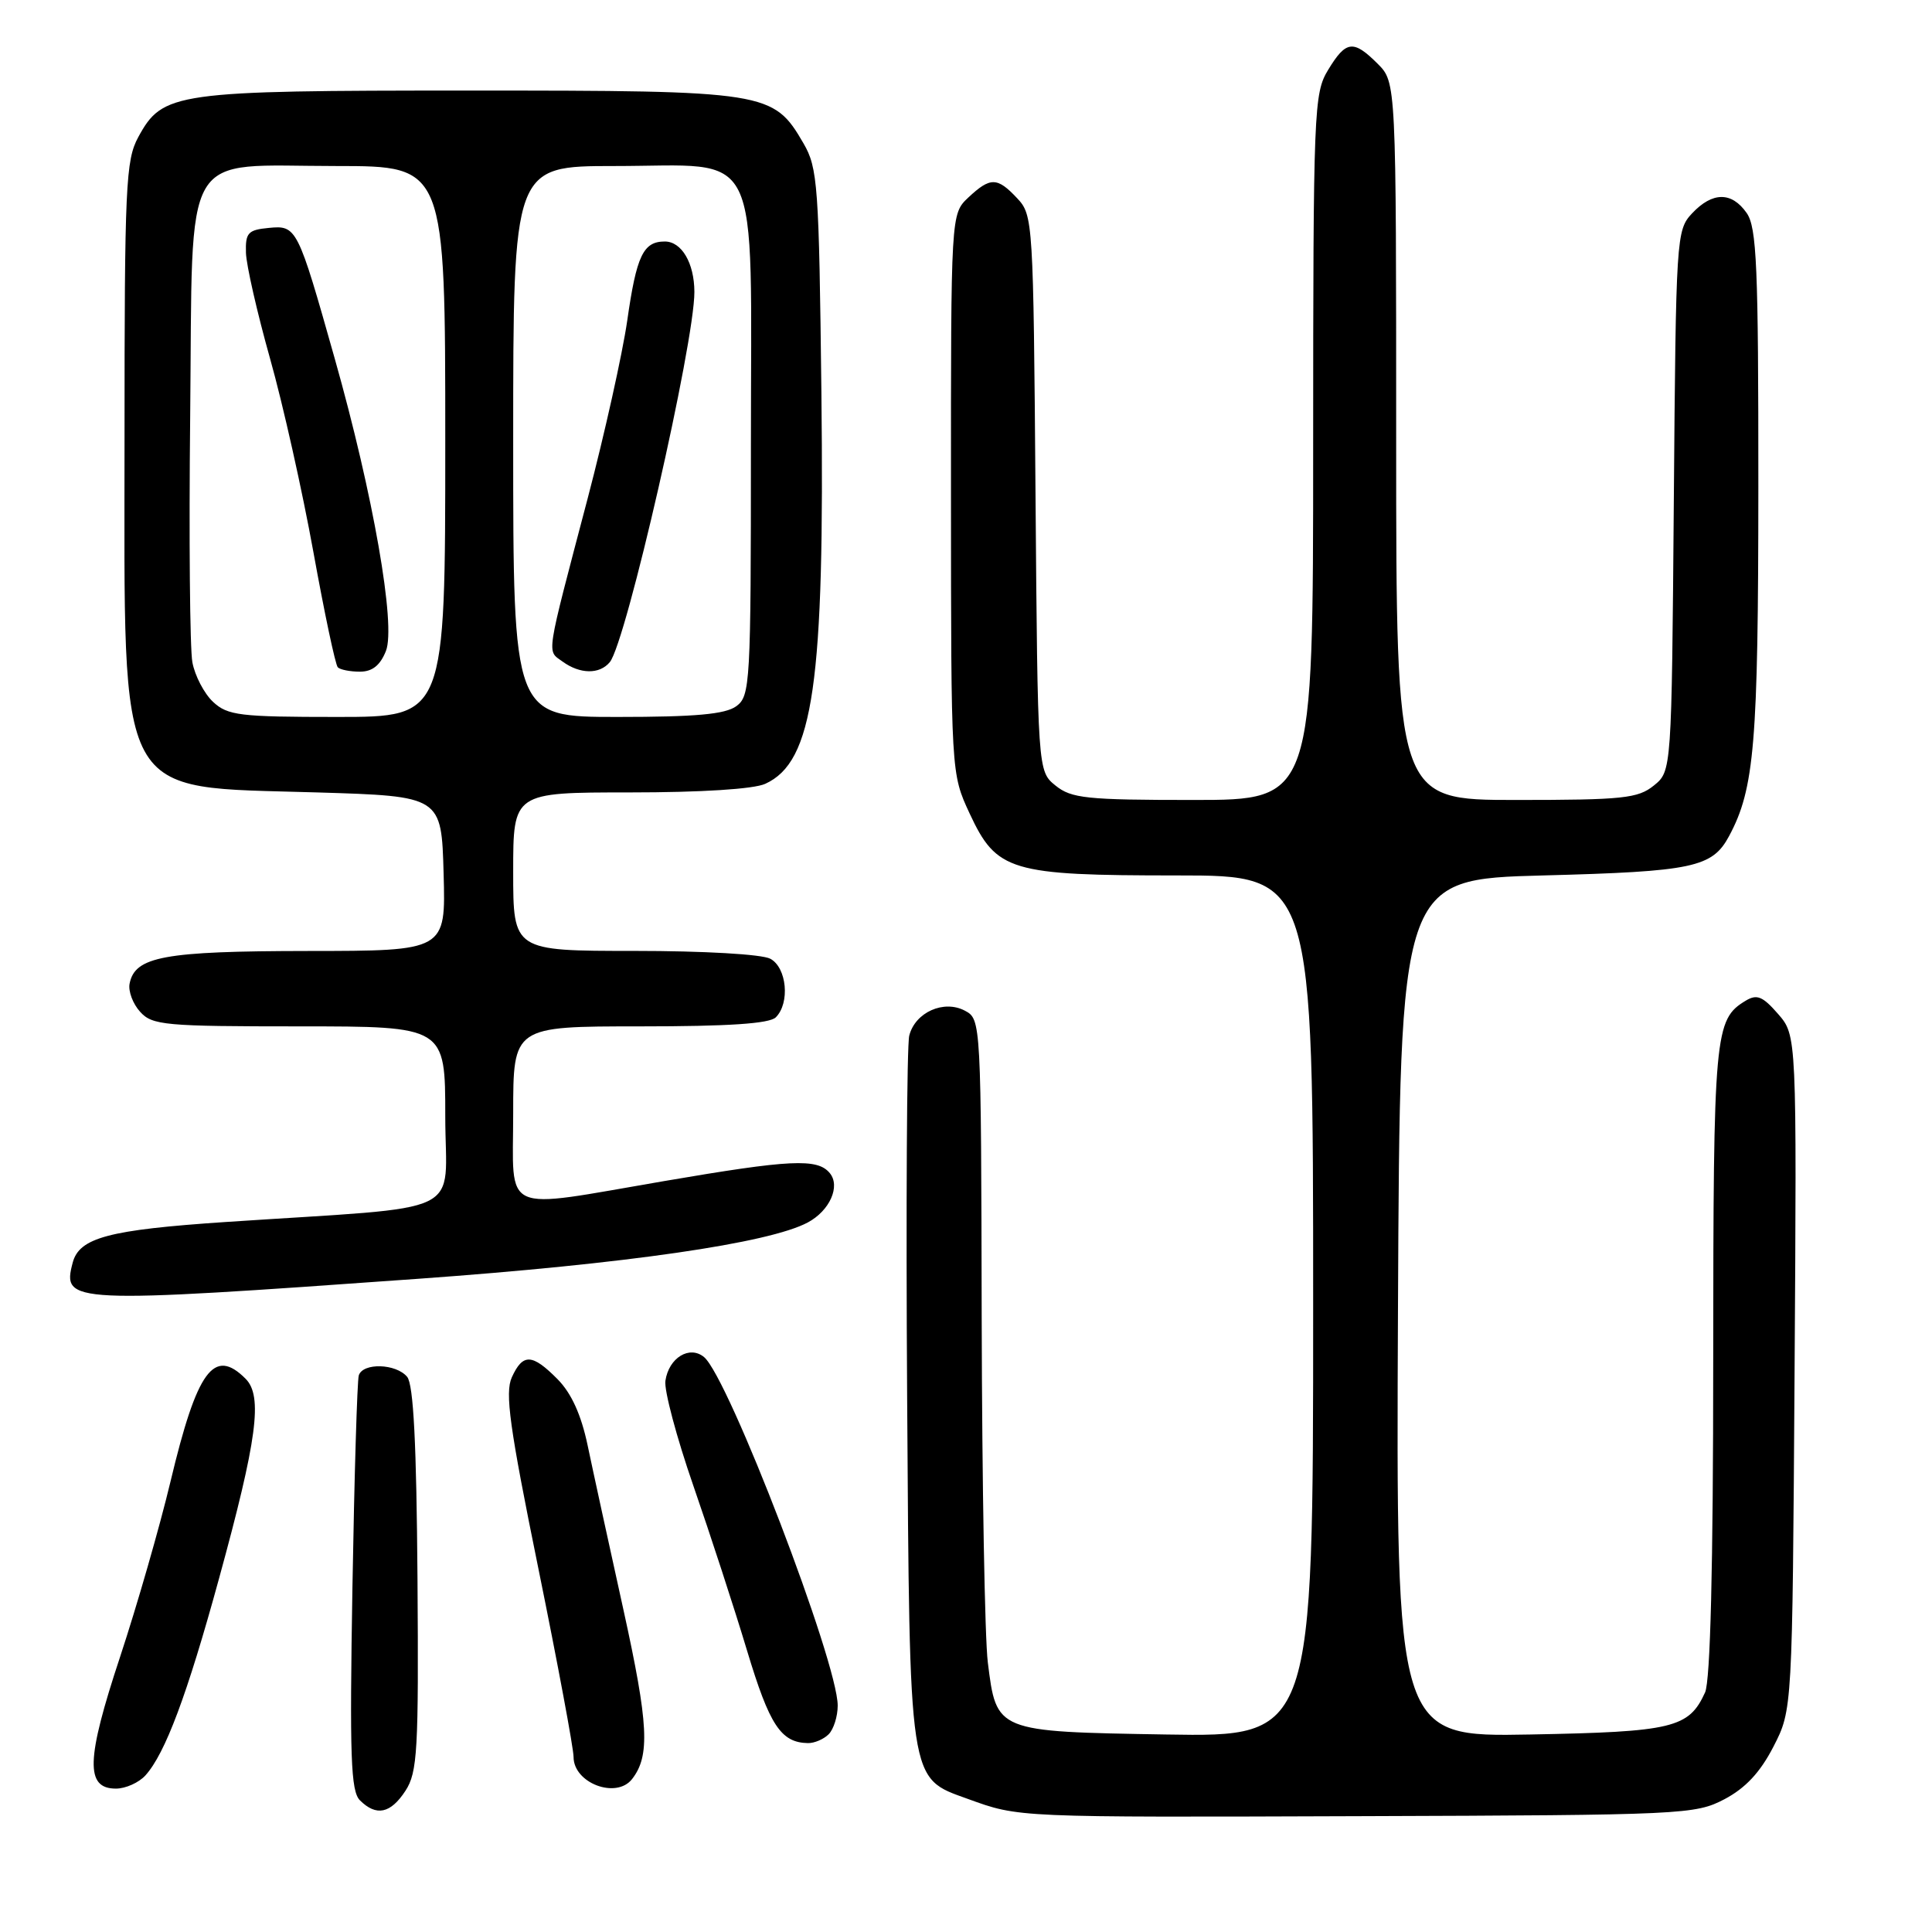 <?xml version="1.0" encoding="UTF-8" standalone="no"?>
<!DOCTYPE svg PUBLIC "-//W3C//DTD SVG 1.1//EN" "http://www.w3.org/Graphics/SVG/1.1/DTD/svg11.dtd" >
<svg xmlns="http://www.w3.org/2000/svg" xmlns:xlink="http://www.w3.org/1999/xlink" version="1.1" viewBox="0 0 256 256">
 <g >
 <path fill="currentColor"
d=" M 228.49 238.41 C 231.28 236.94 233.23 234.86 234.99 231.44 C 237.50 226.56 237.50 226.56 237.79 181.88 C 238.08 137.20 238.08 137.20 235.60 134.35 C 233.56 132.01 232.80 131.70 231.31 132.60 C 227.18 135.10 227.03 136.79 227.01 180.20 C 227.01 207.69 226.63 222.71 225.93 224.26 C 223.78 228.97 221.68 229.48 202.74 229.83 C 184.98 230.16 184.98 230.16 185.24 173.33 C 185.50 116.50 185.50 116.50 204.50 116.00 C 224.36 115.48 226.89 114.94 229.12 110.77 C 232.48 104.50 232.98 98.55 232.99 64.47 C 233.00 35.28 232.78 30.13 231.44 28.22 C 229.45 25.38 226.91 25.40 224.21 28.27 C 222.12 30.50 222.07 31.36 221.79 66.36 C 221.50 102.18 221.50 102.18 219.14 104.09 C 217.04 105.79 215.04 106.00 200.89 106.00 C 185.00 106.00 185.00 106.00 185.00 58.45 C 185.00 10.91 185.00 10.91 182.55 8.45 C 179.33 5.24 178.36 5.35 175.99 9.25 C 174.09 12.37 174.01 14.41 174.00 59.25 C 174.00 106.00 174.00 106.00 158.11 106.00 C 143.96 106.00 141.96 105.79 139.86 104.09 C 137.50 102.18 137.50 102.18 137.21 65.37 C 136.93 29.33 136.88 28.50 134.79 26.28 C 132.14 23.45 131.23 23.44 128.31 26.17 C 126.00 28.35 126.00 28.35 126.01 65.42 C 126.02 102.50 126.02 102.50 128.48 107.79 C 132.05 115.46 133.86 116.00 155.97 116.00 C 174.00 116.00 174.00 116.00 174.00 173.08 C 174.00 230.15 174.00 230.15 154.53 229.83 C 131.94 229.45 132.04 229.49 130.89 220.27 C 130.49 217.10 130.13 196.63 130.08 174.79 C 130.00 135.35 129.99 135.06 127.87 133.93 C 125.07 132.43 121.26 134.13 120.48 137.23 C 120.16 138.49 120.04 159.99 120.20 185.01 C 120.54 236.72 120.36 235.52 128.23 238.36 C 135.07 240.84 134.49 240.81 180.50 240.65 C 223.05 240.51 224.63 240.43 228.49 238.41 Z  M 53.73 237.28 C 55.32 234.83 55.48 231.97 55.32 209.21 C 55.19 191.31 54.79 183.45 53.95 182.44 C 52.48 180.67 48.08 180.54 47.54 182.25 C 47.33 182.94 46.95 195.56 46.70 210.30 C 46.32 232.81 46.48 237.33 47.69 238.55 C 49.86 240.71 51.75 240.32 53.73 237.28 Z  M 19.27 235.25 C 21.89 232.35 24.79 224.61 29.02 209.17 C 34.08 190.73 34.84 184.99 32.54 182.69 C 28.35 178.49 26.11 181.55 22.59 196.32 C 21.17 202.27 18.16 212.74 15.90 219.58 C 11.40 233.17 11.29 237.00 15.36 237.00 C 16.64 237.00 18.40 236.21 19.27 235.25 Z  M 83.74 235.75 C 86.16 232.67 85.95 228.47 82.59 213.22 C 80.68 204.57 78.55 194.80 77.86 191.50 C 77.01 187.46 75.71 184.60 73.88 182.75 C 70.51 179.35 69.28 179.30 67.82 182.50 C 66.89 184.55 67.51 189.07 71.34 207.85 C 73.90 220.43 76.00 231.66 76.00 232.81 C 76.00 236.27 81.64 238.41 83.74 235.75 Z  M 109.80 229.80 C 110.46 229.14 111.00 227.43 111.00 226.00 C 111.00 220.23 96.54 182.52 93.29 179.82 C 91.37 178.23 88.62 179.91 88.17 182.96 C 87.98 184.20 89.65 190.46 91.87 196.86 C 94.09 203.26 97.30 213.10 98.99 218.72 C 101.97 228.61 103.47 230.90 107.05 230.97 C 107.90 230.99 109.14 230.46 109.80 229.80 Z  M 55.50 169.44 C 82.95 167.47 101.91 164.73 107.04 161.98 C 109.95 160.42 111.39 157.18 109.95 155.44 C 108.31 153.46 104.77 153.63 88.00 156.50 C 66.06 160.25 68.00 161.12 68.00 147.50 C 68.00 136.00 68.00 136.00 84.80 136.00 C 96.53 136.00 101.96 135.64 102.80 134.80 C 104.70 132.90 104.26 128.21 102.07 127.04 C 100.96 126.44 93.23 126.00 84.07 126.00 C 68.00 126.00 68.00 126.00 68.00 115.50 C 68.00 105.00 68.00 105.00 83.45 105.00 C 92.88 105.00 99.88 104.56 101.40 103.86 C 107.78 100.96 109.28 90.53 108.84 52.00 C 108.52 24.49 108.36 22.26 106.47 19.00 C 102.47 12.12 101.70 12.00 62.22 12.00 C 23.05 12.00 21.57 12.21 18.32 18.17 C 16.66 21.22 16.50 24.62 16.50 58.00 C 16.50 106.85 15.06 104.18 42.00 105.00 C 58.50 105.50 58.50 105.50 58.78 115.75 C 59.07 126.00 59.07 126.00 40.78 126.01 C 21.71 126.03 17.87 126.74 17.17 130.35 C 16.98 131.34 17.61 133.02 18.57 134.07 C 20.17 135.85 21.83 136.00 39.65 136.00 C 59.00 136.00 59.00 136.00 59.00 147.91 C 59.00 161.43 62.52 159.74 29.91 161.92 C 14.38 162.96 10.50 164.00 9.63 167.32 C 8.21 172.72 9.10 172.76 55.50 169.44 Z  M 28.23 93.00 C 27.06 91.91 25.82 89.54 25.49 87.75 C 25.16 85.96 25.03 71.30 25.20 55.16 C 25.57 18.92 23.77 22.00 44.61 22.00 C 59.00 22.00 59.00 22.00 59.00 58.50 C 59.00 95.00 59.00 95.00 44.69 95.00 C 31.77 95.00 30.17 94.81 28.23 93.00 Z  M 51.14 86.25 C 52.48 82.85 49.46 65.57 44.35 47.50 C 39.43 30.07 39.31 29.84 35.61 30.20 C 32.86 30.46 32.51 30.85 32.59 33.50 C 32.64 35.15 34.08 41.45 35.78 47.50 C 37.49 53.55 40.07 65.10 41.53 73.17 C 42.99 81.24 44.44 88.10 44.76 88.42 C 45.07 88.74 46.39 89.00 47.69 89.00 C 49.33 89.00 50.38 88.17 51.14 86.25 Z  M 68.00 58.50 C 68.00 22.00 68.00 22.00 81.39 22.00 C 101.23 22.00 99.50 18.47 99.50 58.99 C 99.50 90.67 99.41 92.22 97.56 93.58 C 96.10 94.64 92.16 95.00 81.81 95.00 C 68.00 95.00 68.00 95.00 68.00 58.50 Z  M 80.80 87.74 C 82.96 85.14 92.03 45.45 92.01 38.68 C 92.00 34.86 90.32 32.00 88.09 32.00 C 85.23 32.00 84.34 33.87 83.11 42.50 C 82.47 46.90 80.12 57.47 77.88 66.00 C 72.23 87.48 72.44 86.12 74.54 87.66 C 76.85 89.34 79.44 89.38 80.80 87.74 Z "/>
</g>
</svg>
